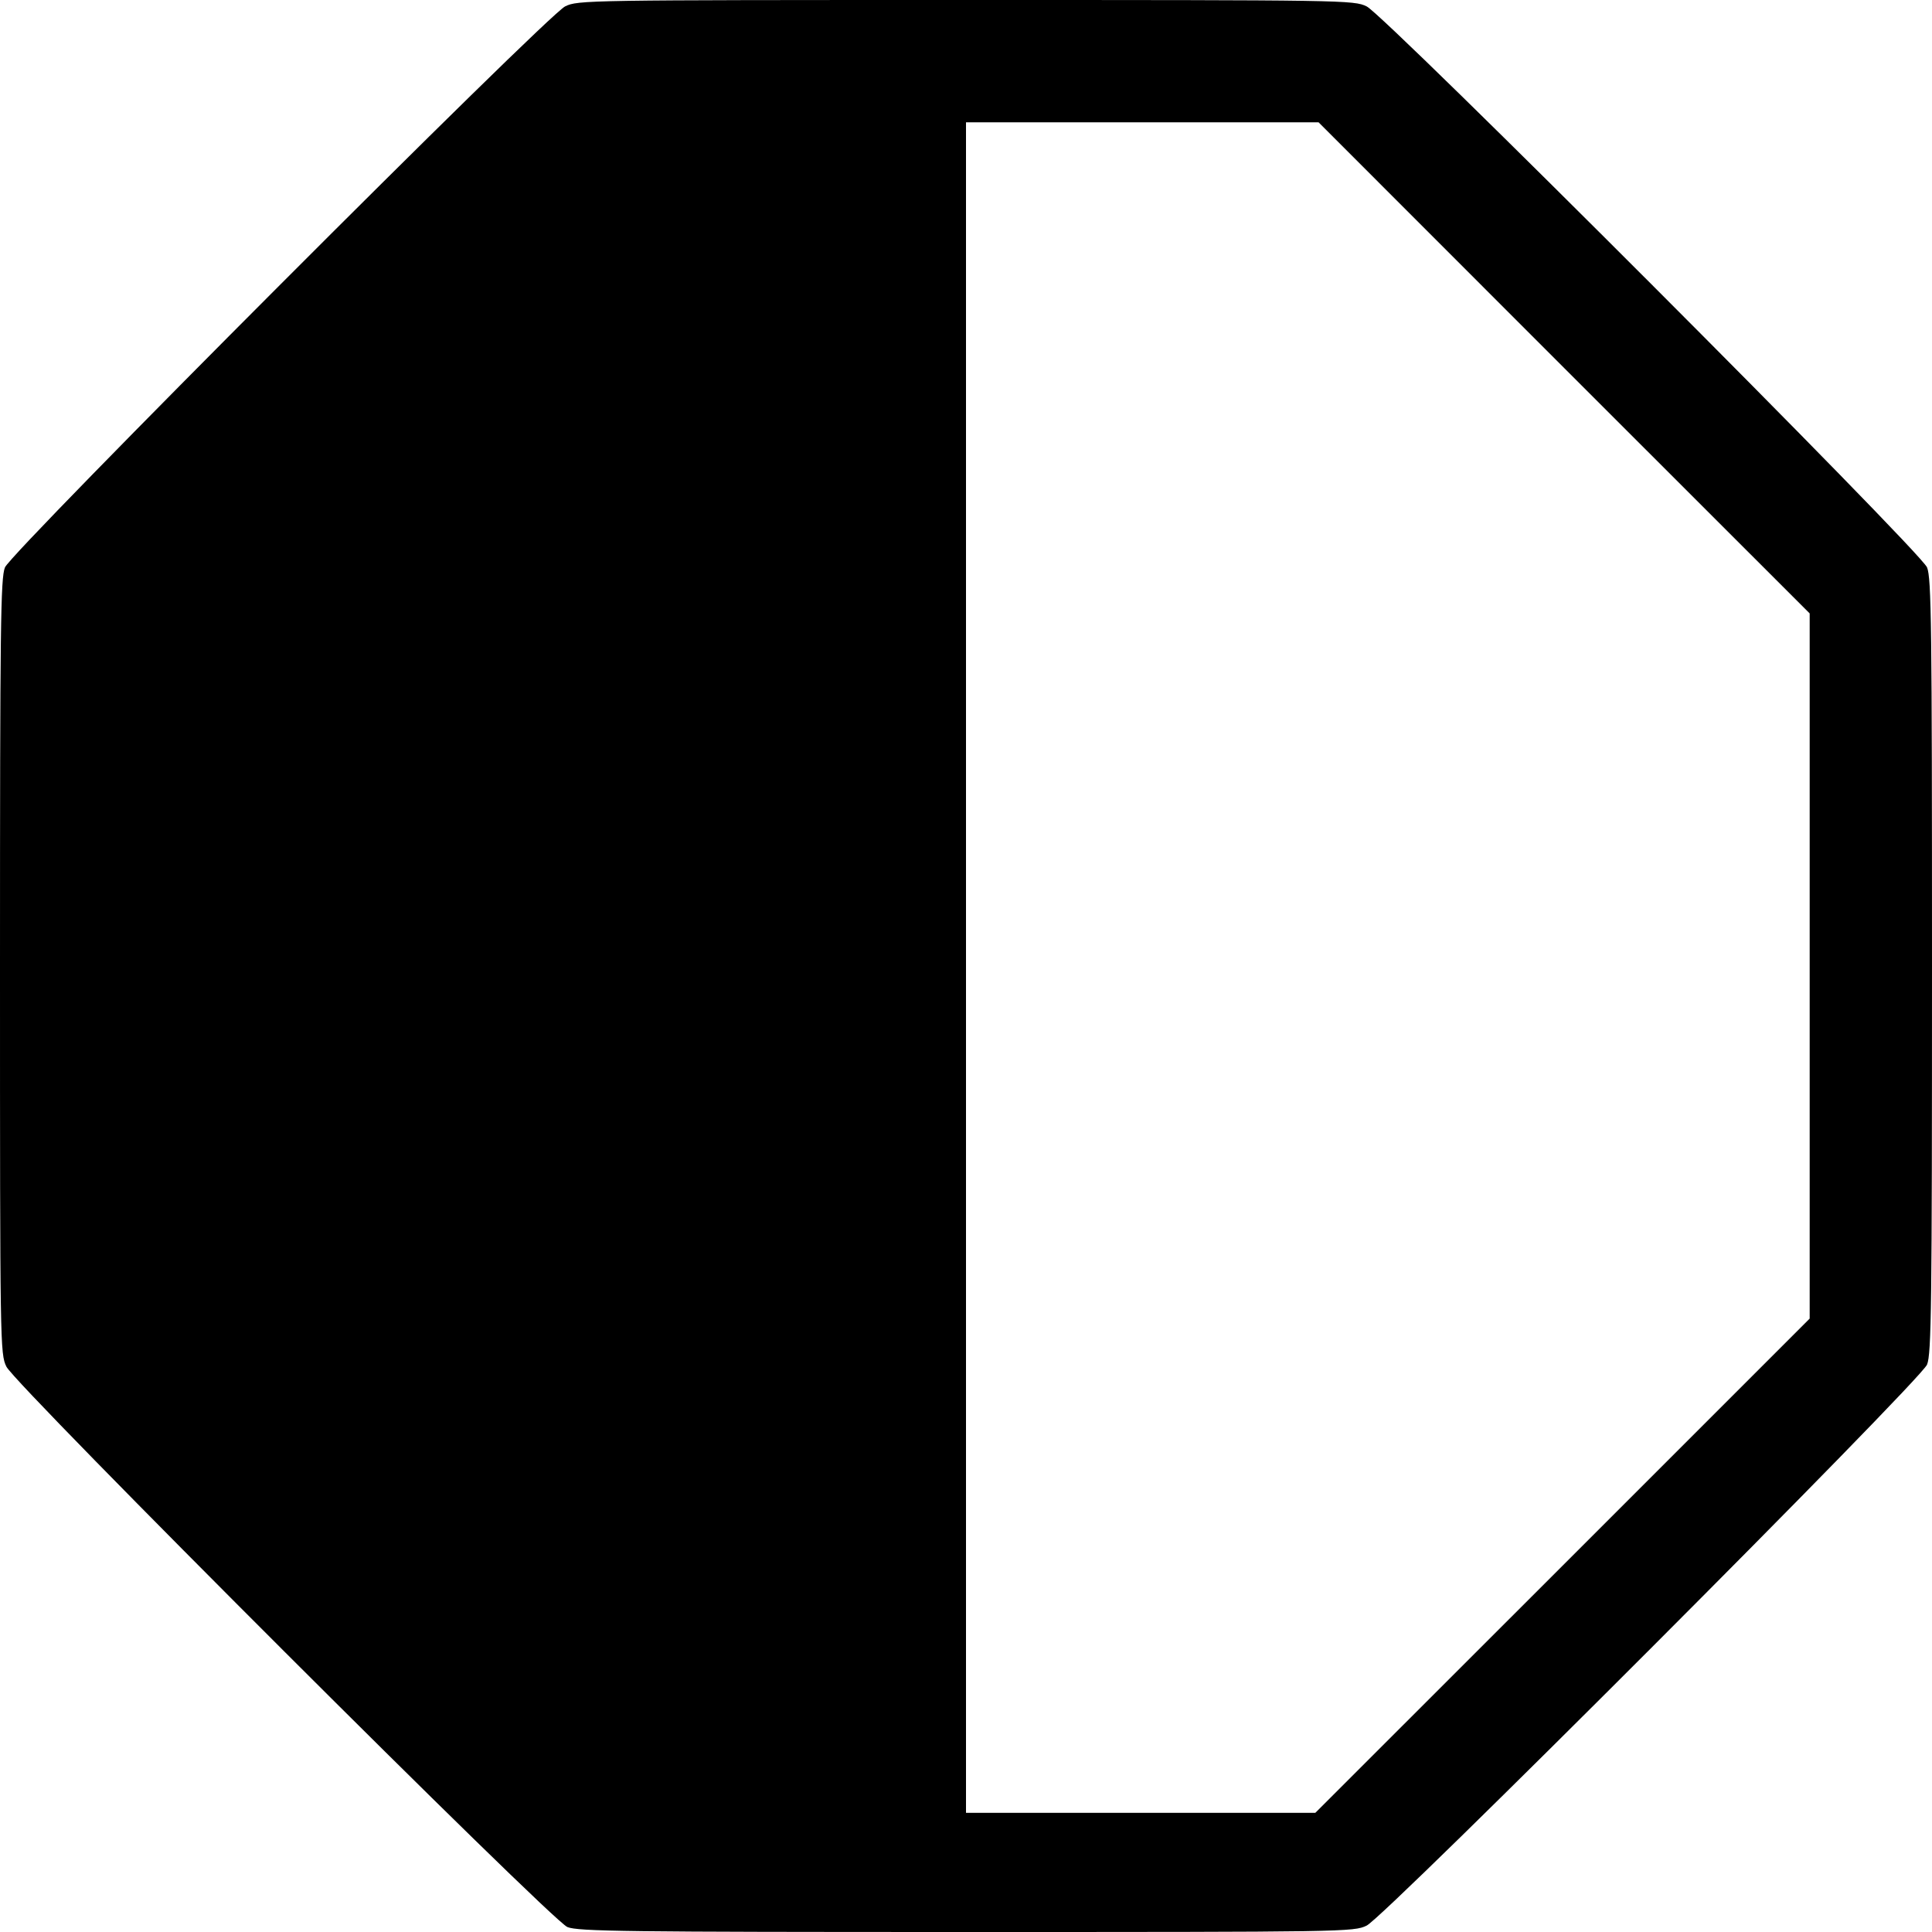 <svg width="16" height="16" fill="currentColor" xmlns="http://www.w3.org/2000/svg"><path d="M4.680 0.053 C 4.526 0.129,0.096 4.566,0.041 4.699 C 0.005 4.787,0.000 5.179,0.000 8.004 C 0.000 11.143,0.001 11.212,0.053 11.318 C 0.128 11.473,4.563 15.903,4.699 15.959 C 4.787 15.995,5.179 16.000,8.004 16.000 C 11.143 16.000,11.212 15.999,11.318 15.947 C 11.473 15.872,15.903 11.437,15.959 11.301 C 15.995 11.213,16.000 10.821,16.000 8.000 C 16.000 5.179,15.995 4.787,15.959 4.699 C 15.903 4.563,11.473 0.128,11.318 0.053 C 11.212 0.001,11.143 0.000,7.998 0.000 C 4.849 0.000,4.785 0.001,4.680 0.053 M12.953 3.047 L 14.987 5.080 14.987 8.000 L 14.987 10.920 12.940 12.967 L 10.893 15.013 9.447 15.013 L 8.000 15.013 8.000 8.013 L 8.000 1.013 9.460 1.013 L 10.920 1.013 12.953 3.047 " stroke="none" fill-rule="evenodd"></path></svg>